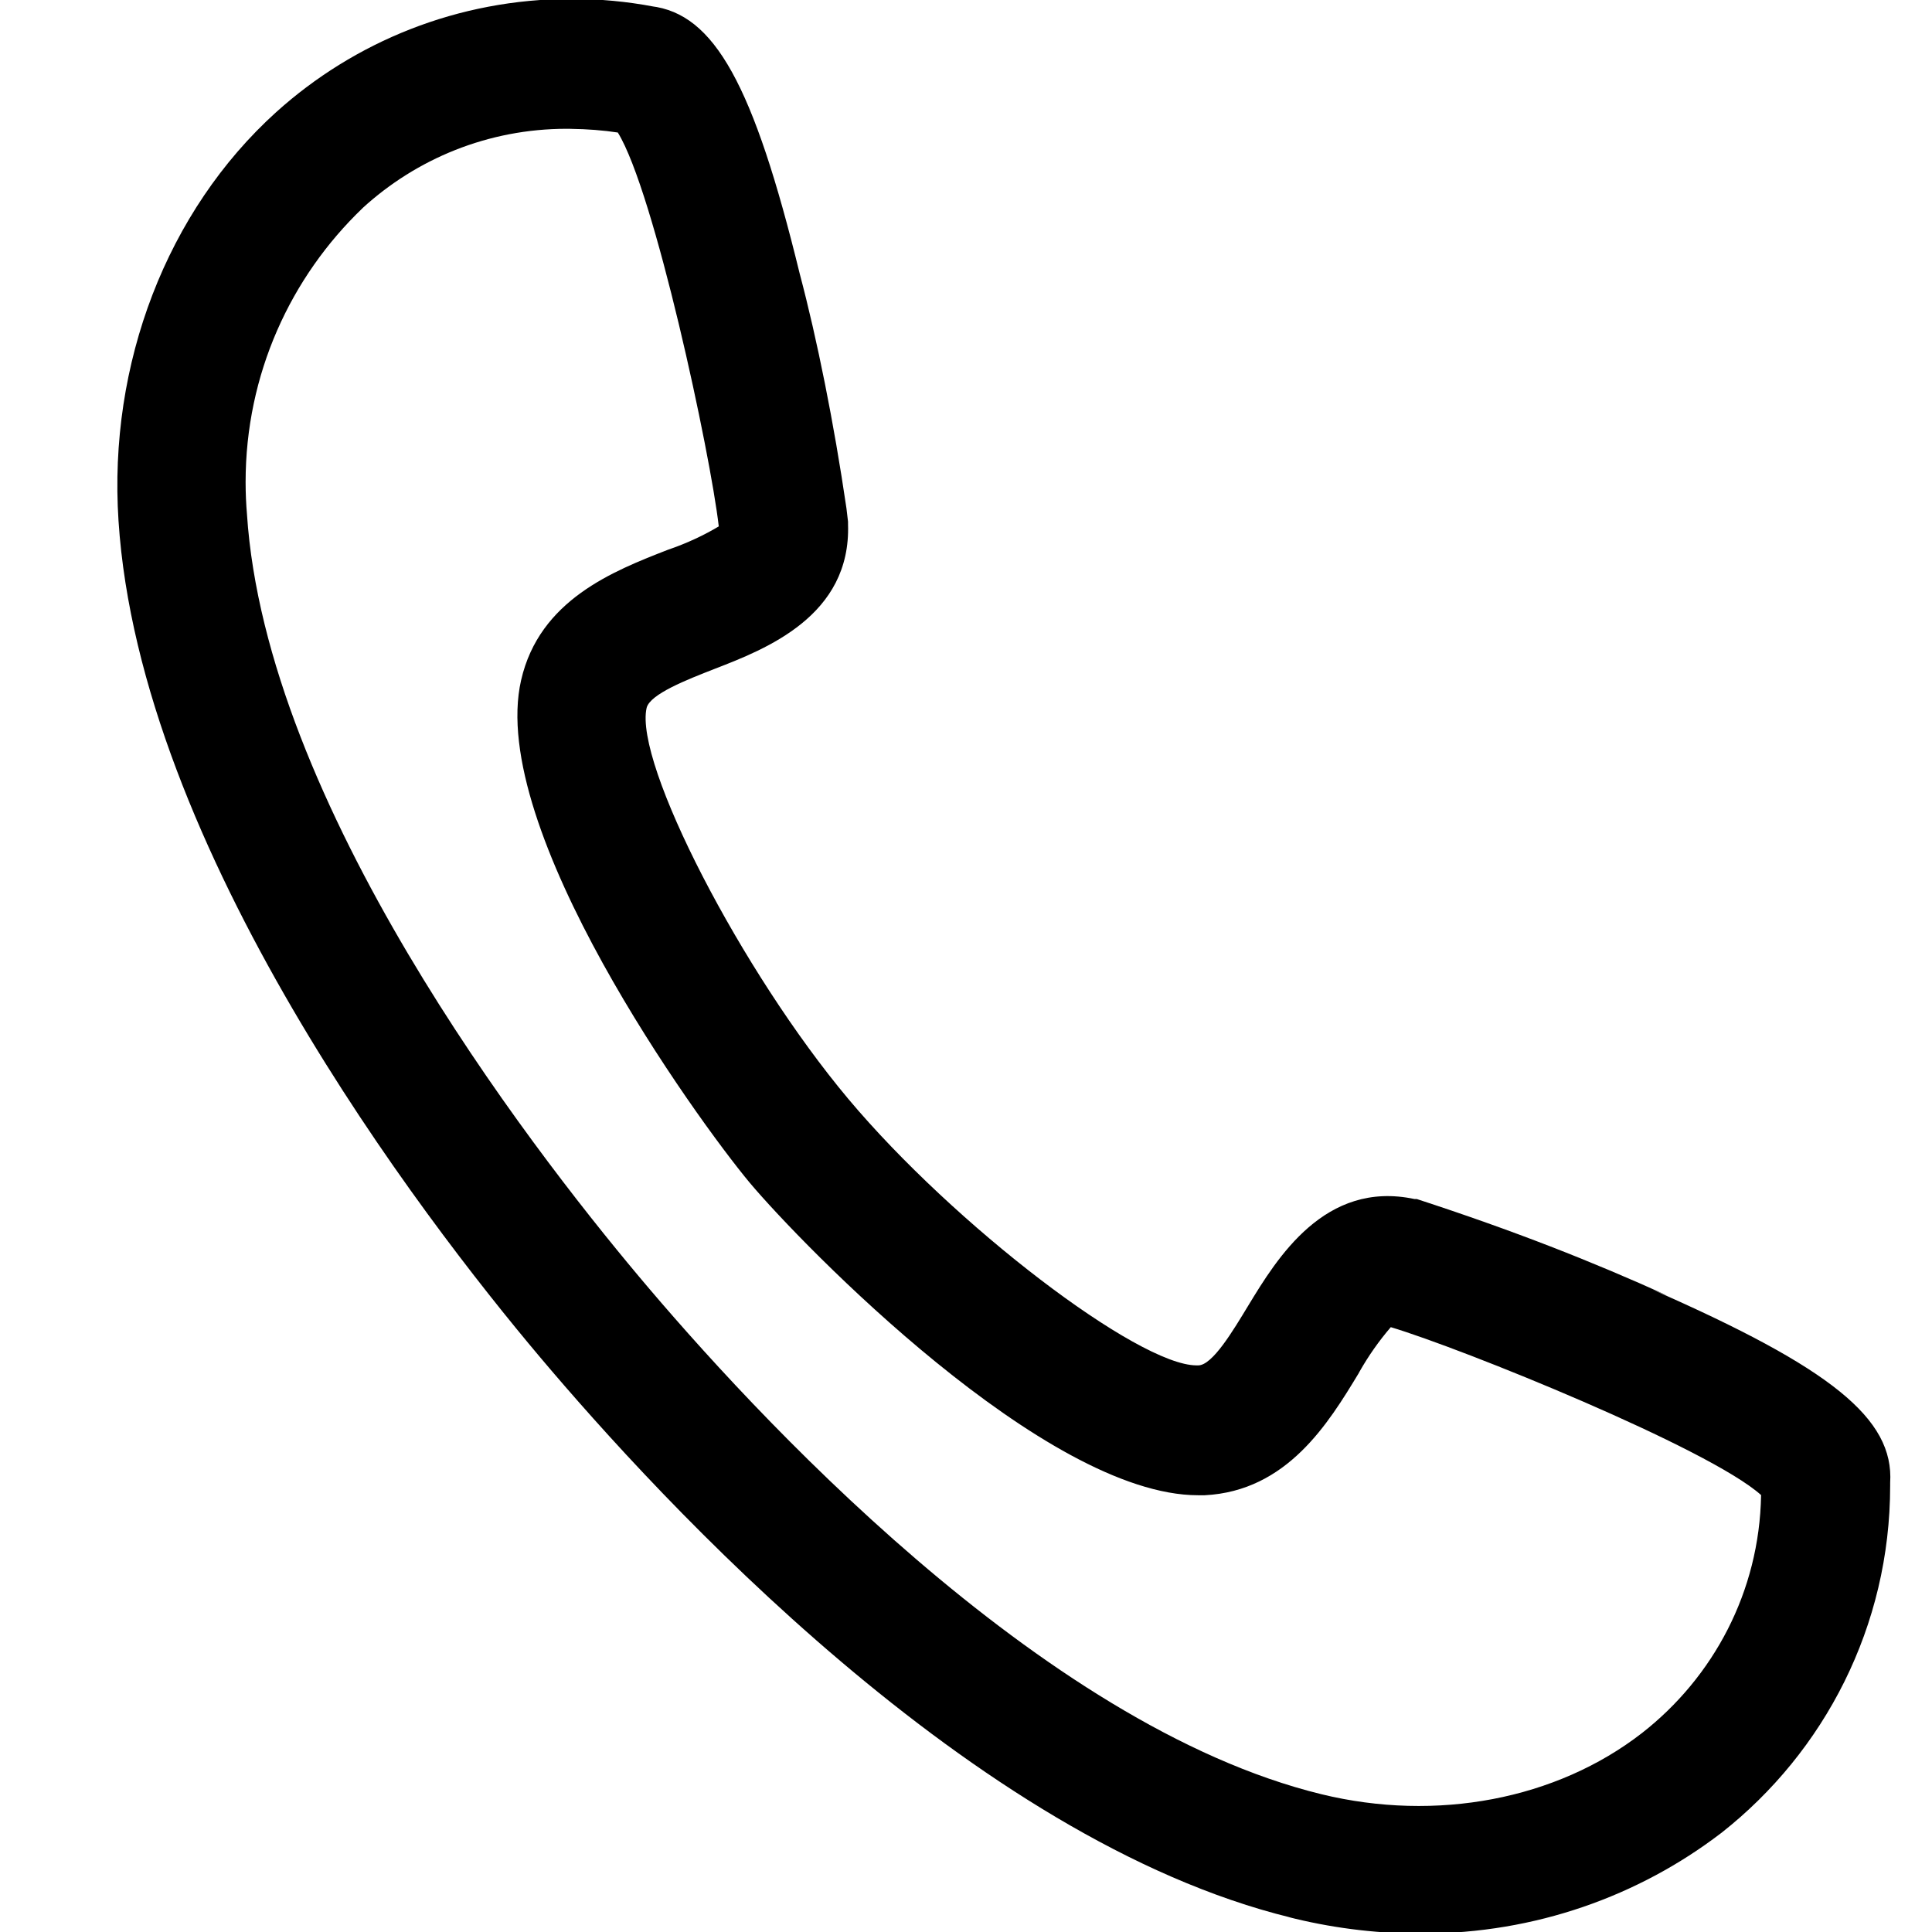 <!-- Generated by IcoMoon.io -->
<svg version="1.1" xmlns="http://www.w3.org/2000/svg" width="32" height="32" viewBox="0 0 32 32">
<title>Iconos-app-codere-Expand_icon-callUs</title>
<path d="M23.493 32.027c-0.752-0.005-1.479-0.102-2.174-0.28l0.062 0.014c-5.277-1.288-10.456-6.933-12.437-9.283s-6.629-8.429-6.981-13.851c-0.171-2.6 0.8-5.133 2.613-6.771 1.29-1.163 3.006-1.874 4.889-1.874 0.465 0 0.92 0.043 1.362 0.127l-0.045-0.007c1.051 0.125 1.699 1.299 2.464 4.432 0.287 1.081 0.567 2.472 0.774 3.886l0.026 0.22v0.040c0.053 1.523-1.365 2.072-2.213 2.4-0.451 0.176-1.067 0.416-1.123 0.645-0.208 0.917 1.571 4.365 3.341 6.477v0c1.752 2.088 4.8 4.413 5.768 4.413h0.027c0.237 0 0.581-0.581 0.832-0.995 0.472-0.776 1.264-2.077 2.752-1.76h0.037c1.608 0.524 2.901 1.033 4.16 1.604l-0.253-0.103c2.949 1.296 4 2.133 3.933 3.2 0 0.014 0 0.031 0 0.047 0 2.331-1.091 4.407-2.79 5.746l-0.016 0.012c-1.355 1.035-3.073 1.659-4.936 1.659-0.025 0-0.050-0-0.076-0l0.004 0zM9.448 2.133c-0.018-0-0.039-0-0.061-0-1.303 0-2.49 0.498-3.381 1.313l0.004-0.003c-1.198 1.146-1.942 2.757-1.942 4.542 0 0.185 0.008 0.367 0.024 0.548l-0.002-0.023c0.312 4.8 4.64 10.424 6.488 12.627s6.645 7.443 11.309 8.581c1.904 0.464 3.891 0.088 5.309-1.013 1.183-0.924 1.945-2.341 1.973-3.937l0-0.005c-0.859-0.773-4.955-2.429-6.133-2.781-0.194 0.225-0.37 0.475-0.521 0.742l-0.012 0.023c-0.499 0.824-1.184 1.949-2.549 2.019h-0.109c-2.531 0-6.552-4.136-7.427-5.176v0c-0.888-1.067-4.349-5.867-3.787-8.323 0.304-1.333 1.533-1.811 2.429-2.16 0.324-0.111 0.604-0.243 0.865-0.4l-0.020 0.011c-0.139-1.211-1.067-5.544-1.672-6.523-0.234-0.036-0.507-0.058-0.784-0.061l-0.003-0z"></path>
</svg>
